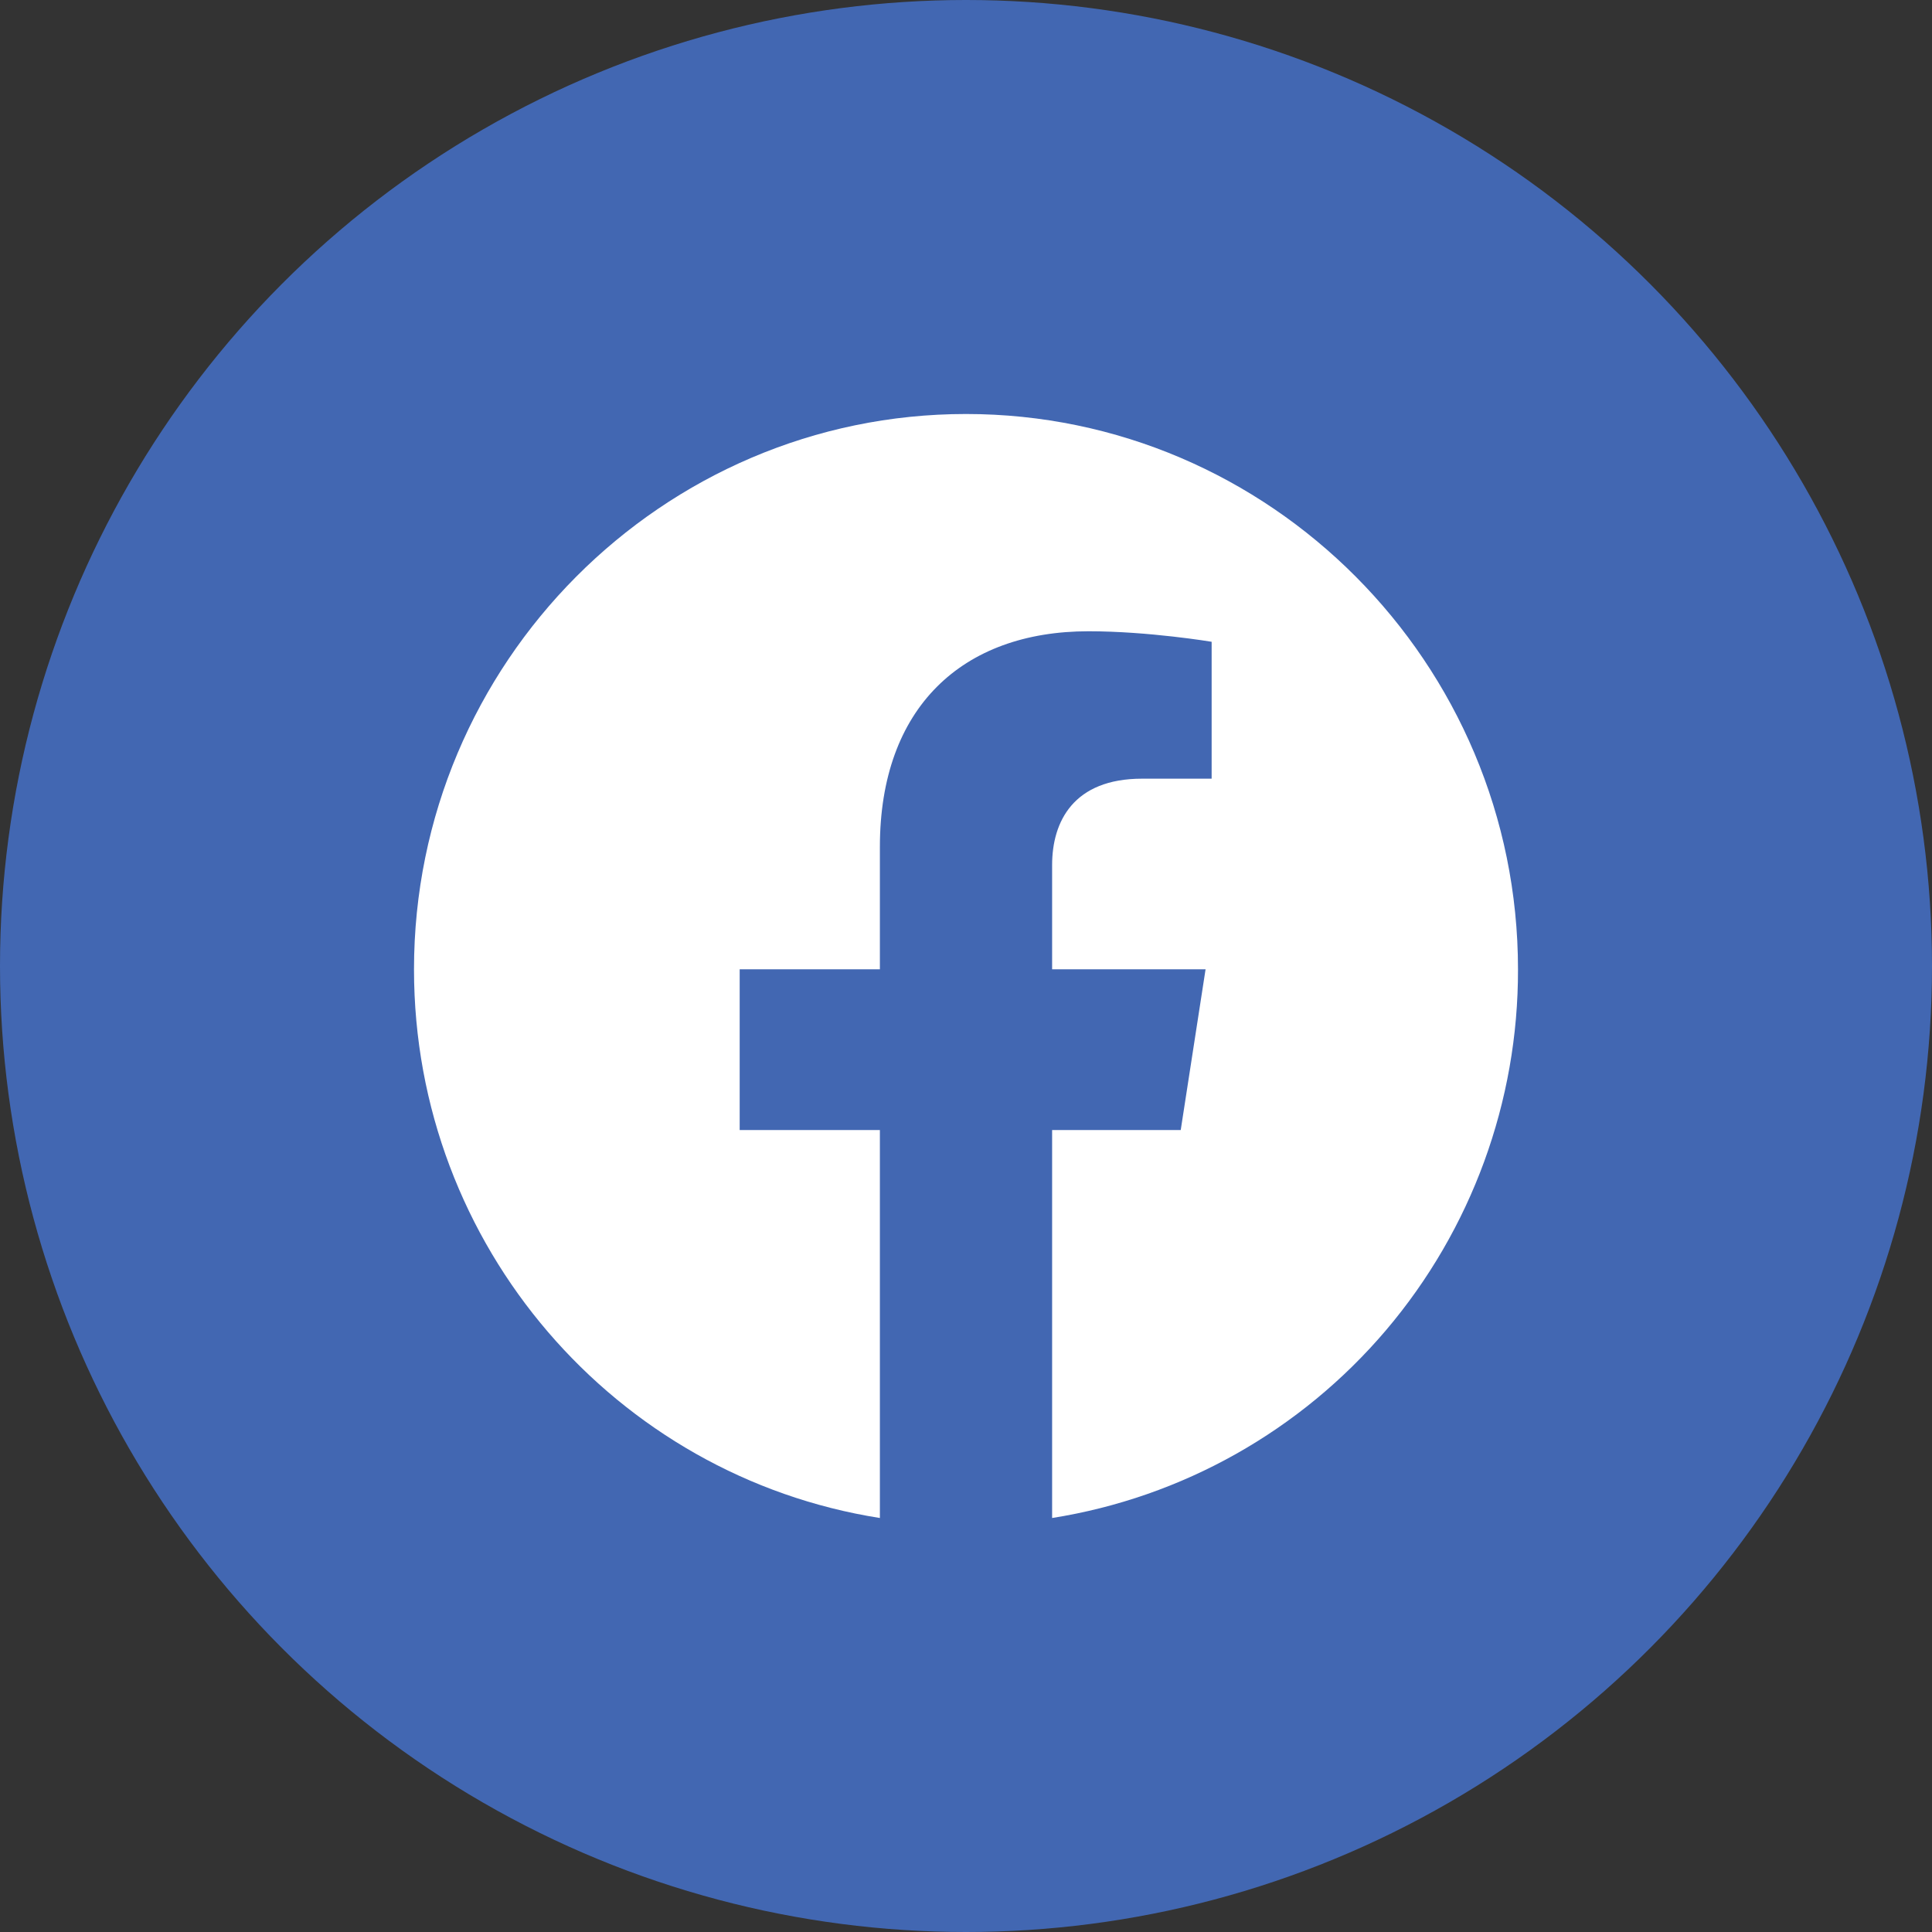 <svg width="70" height="70" viewBox="0 0 70 70" fill="none" xmlns="http://www.w3.org/2000/svg">
<rect x="0" y="0" width="70" height="70" fill="#333333" stroke="none"/>
<circle cx="35" cy="35" r="35" fill="#4267B2"/>
<path d="M35 15C24 15 15 24.016 15 35.12C15 45.161 22.32 53.494 31.88 55V40.944H26.8V35.12H31.88V30.683C31.88 25.643 34.86 22.872 39.44 22.872C41.62 22.872 43.9 23.253 43.9 23.253V28.213H41.38C38.9 28.213 38.12 29.759 38.12 31.345V35.12H43.68L42.78 40.944H38.12V55C42.833 54.253 47.124 51.838 50.22 48.193C53.315 44.547 55.011 39.911 55 35.12C55 24.016 46 15 35 15Z" fill="white"/>
</svg>
